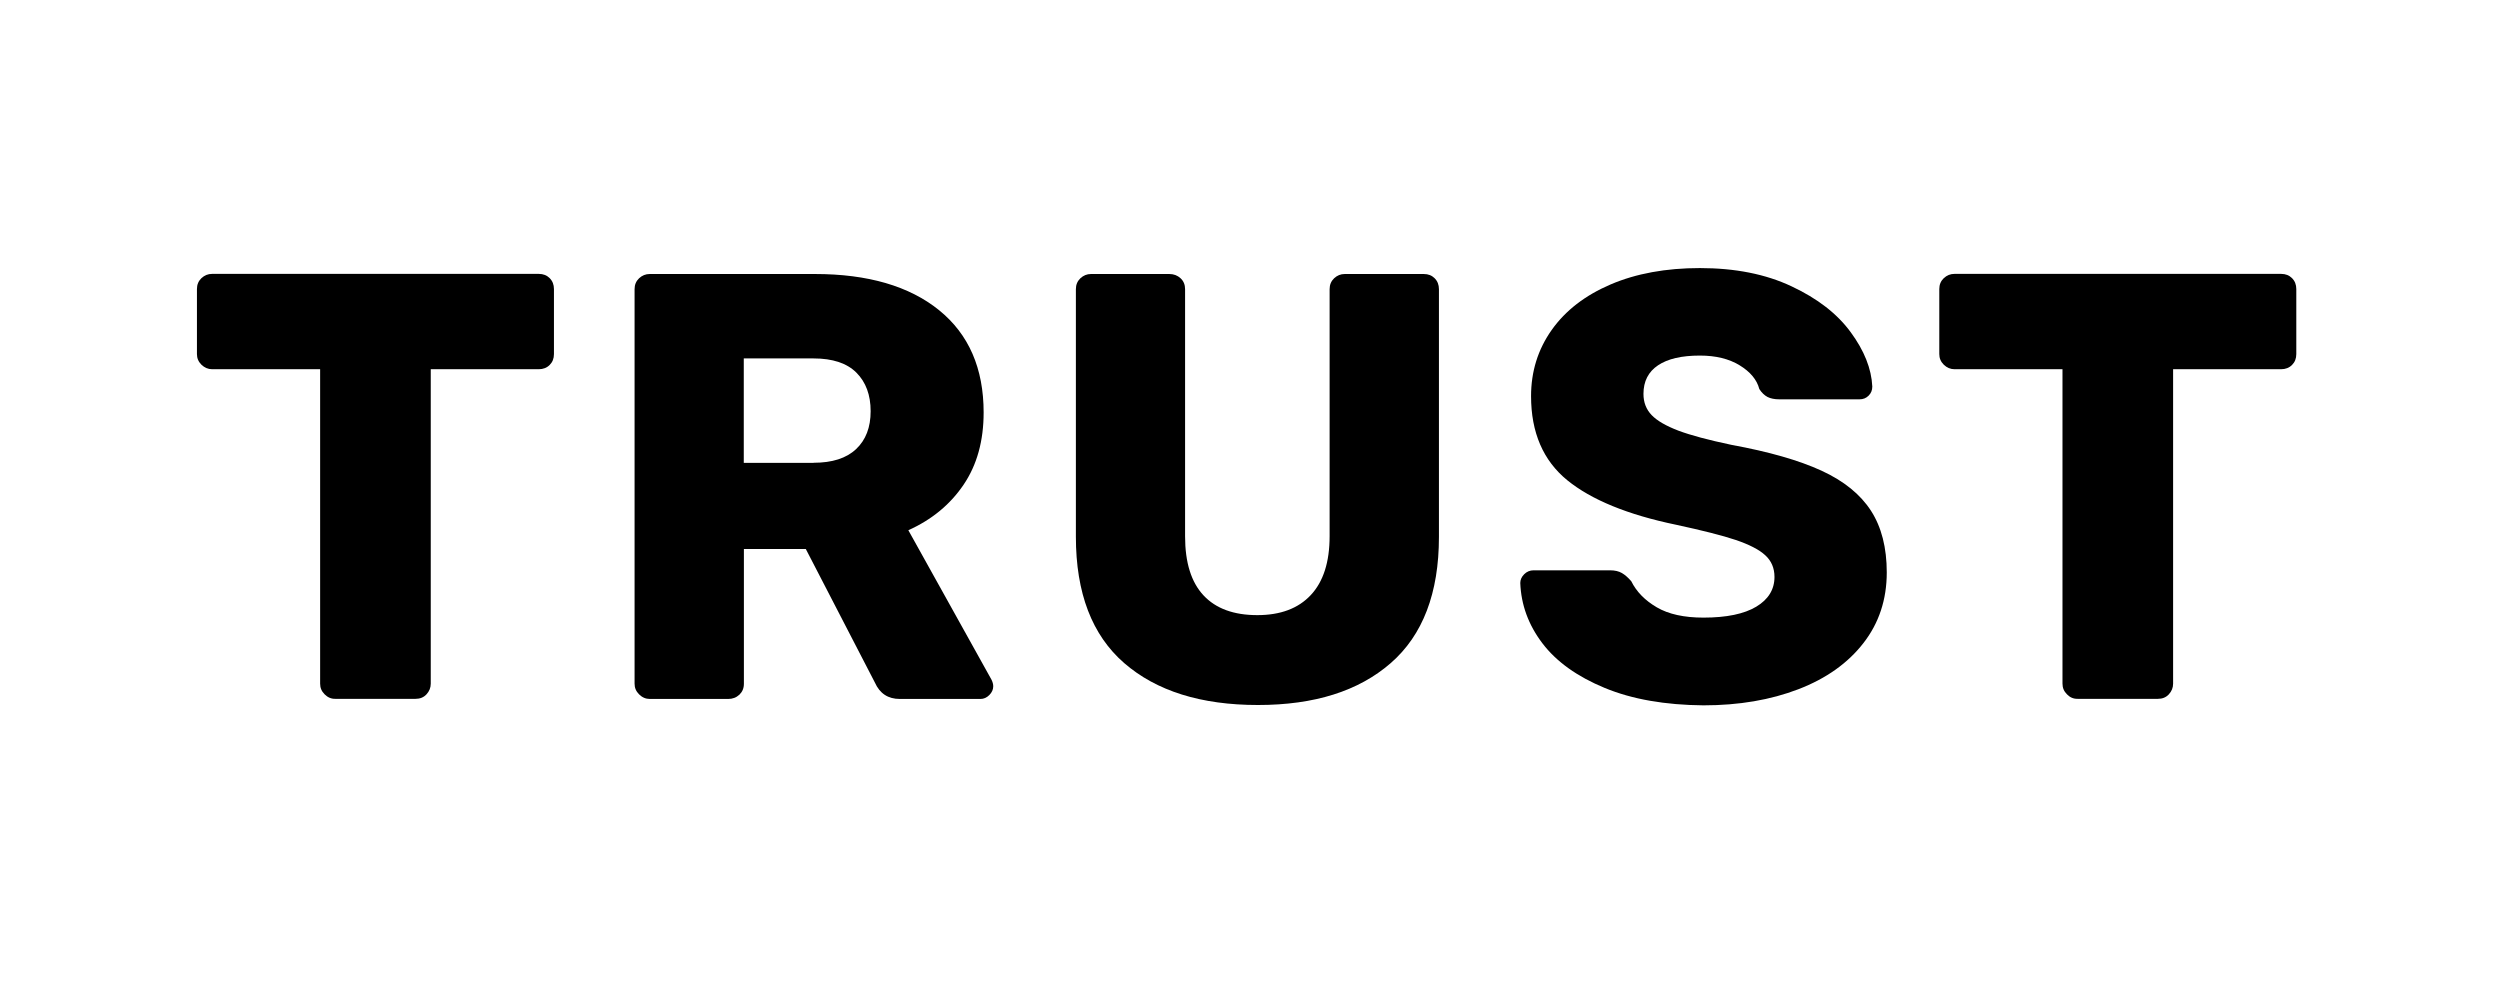 <?xml version="1.0" encoding="utf-8"?>
<!-- Generator: Adobe Illustrator 25.1.0, SVG Export Plug-In . SVG Version: 6.00 Build 0)  -->
<svg version="1.1" id="Layer_1" xmlns="http://www.w3.org/2000/svg" xmlns:xlink="http://www.w3.org/1999/xlink" x="0px" y="0px"
	 viewBox="0 0 2108.5 849" style="enable-background:new 0 0 2108.5 849;" xml:space="preserve">
<style type="text/css">
	.st0{enable-background:new    ;}
	.st1{fill:none;}
</style>
<g class="st0">
	<path d="M273.8,585.6c-2.6-2.6-3.8-5.5-3.8-9V311.4h-91.1c-3.4,0-6.4-1.3-9-3.8c-2.6-2.6-3.8-5.5-3.8-9v-54.8
		c0-3.8,1.3-6.8,3.8-9.2c2.6-2.4,5.5-3.6,9-3.6h275.5c3.8,0,6.8,1.2,9.2,3.6c2.4,2.4,3.6,5.5,3.6,9.2v54.8c0,3.8-1.2,6.8-3.6,9.2
		c-2.4,2.4-5.5,3.6-9.2,3.6h-91.1v265.2c0,3.4-1.2,6.4-3.6,9c-2.4,2.6-5.5,3.8-9.2,3.8h-67.6C279.4,589.5,276.4,588.2,273.8,585.6z"
		/>
	<path d="M539,585.6c-2.6-2.6-3.8-5.5-3.8-9V243.9c0-3.8,1.3-6.8,3.8-9.2c2.6-2.4,5.5-3.6,9-3.6h139.3c44.7,0,79.6,10.2,104.7,30.5
		c25.1,20.3,37.6,49.1,37.6,86.3c0,23.9-5.6,44.2-16.9,60.9c-11.3,16.7-26.8,29.5-46.6,38.4l70.1,126c1,2,1.5,3.9,1.5,5.6
		c0,2.7-1.1,5.2-3.3,7.4c-2.2,2.2-4.7,3.3-7.4,3.3h-68.1c-9.9,0-16.9-4.6-21-13.8L679.6,463h-52.2v113.7c0,3.8-1.3,6.8-3.8,9.2
		c-2.6,2.4-5.7,3.6-9.5,3.6h-66C544.6,589.5,541.6,588.2,539,585.6z M686.2,390.3c15.7,0,27.6-3.8,35.8-11.5
		c8.2-7.7,12.3-18.3,12.3-32c0-13.6-4-24.5-12-32.5c-8-8-20.1-12-36.1-12h-58.9v88.1H686.2z"/>
	<path d="M948.1,559.2c-27.1-23.6-40.7-59-40.7-106.5V243.9c0-3.8,1.3-6.8,3.8-9.2c2.6-2.4,5.5-3.6,9-3.6h66c3.8,0,6.9,1.2,9.5,3.6
		c2.6,2.4,3.8,5.5,3.8,9.2v208.4c0,22.2,5.2,38.8,15.6,49.9c10.4,11.1,25.5,16.6,45.3,16.6c19.5,0,34.5-5.6,45.1-16.9
		c10.6-11.3,15.9-27.8,15.9-49.7V243.9c0-3.8,1.3-6.8,3.8-9.2c2.6-2.4,5.5-3.6,9-3.6h66.6c3.8,0,6.8,1.2,9.2,3.6
		c2.4,2.4,3.6,5.5,3.6,9.2v208.9c0,47.4-13.6,82.9-40.7,106.5c-27.1,23.6-64.4,35.3-111.9,35.3
		C1012.9,594.6,975.3,582.8,948.1,559.2z"/>
	<path d="M1353.4,580.2c-23.2-9.6-40.7-22.1-52.5-37.6c-11.8-15.5-18-32.5-18.7-50.9c0-2.7,1.1-5.2,3.3-7.4c2.2-2.2,4.9-3.3,7.9-3.3
		h64.5c4.1,0,7.4,0.8,10,2.3c2.6,1.5,5.2,3.8,7.9,6.9c4.4,8.9,11.6,16.2,21.5,22c9.9,5.8,23,8.7,39.4,8.7c19.5,0,34.3-3.1,44.5-9.2
		c10.2-6.1,15.4-14.5,15.4-25.1c0-7.5-2.6-13.6-7.9-18.4c-5.3-4.8-13.6-9-24.8-12.8c-11.3-3.8-28-8-50.2-12.8
		c-41-8.5-71.6-21.1-91.9-37.6c-20.3-16.6-30.5-40.2-30.5-70.9c0-20.8,5.8-39.4,17.4-55.8c11.6-16.4,28.2-29.2,49.7-38.4
		s46.6-13.8,75.3-13.8c29.7,0,55.5,5.1,77.3,15.4c21.8,10.2,38.5,23.1,49.9,38.7c11.4,15.5,17.5,30.8,18.2,45.8c0,3.1-1,5.6-3.1,7.7
		s-4.6,3.1-7.7,3.1h-67.6c-4.1,0-7.4-0.7-10-2c-2.6-1.4-4.9-3.6-6.9-6.7c-2-7.8-7.6-14.5-16.6-20c-9-5.5-20.2-8.2-33.5-8.2
		c-15.4,0-27.1,2.7-35.3,8.2c-8.2,5.5-12.3,13.5-12.3,24.1c0,7.2,2.3,13.1,6.9,17.9c4.6,4.8,12.1,9.1,22.5,13.1
		c10.4,3.9,25.3,7.9,44.8,12c31.7,5.8,57.1,13.1,76,21.8c18.9,8.7,32.8,20,41.7,33.8c8.9,13.8,13.3,31.2,13.3,52
		c0,22.9-6.6,42.8-19.7,59.6c-13.1,16.9-31.4,29.9-54.8,38.9c-23.4,9-50.1,13.6-80.1,13.6C1404.4,594.6,1376.6,589.8,1353.4,580.2z"
		/>
	<path d="M1743.3,585.6c-2.6-2.6-3.8-5.5-3.8-9V311.4h-91.1c-3.4,0-6.4-1.3-9-3.8c-2.6-2.6-3.8-5.5-3.8-9v-54.8
		c0-3.8,1.3-6.8,3.8-9.2c2.6-2.4,5.5-3.6,9-3.6h275.5c3.8,0,6.8,1.2,9.2,3.6c2.4,2.4,3.6,5.5,3.6,9.2v54.8c0,3.8-1.2,6.8-3.6,9.2
		c-2.4,2.4-5.5,3.6-9.2,3.6h-91.1v265.2c0,3.4-1.2,6.4-3.6,9c-2.4,2.6-5.5,3.8-9.2,3.8h-67.6
		C1748.8,589.5,1745.8,588.2,1743.3,585.6z"/>
</g>
<rect x="2491.7" y="412.6" class="st1" width="0" height="3.1"/>
</svg>
